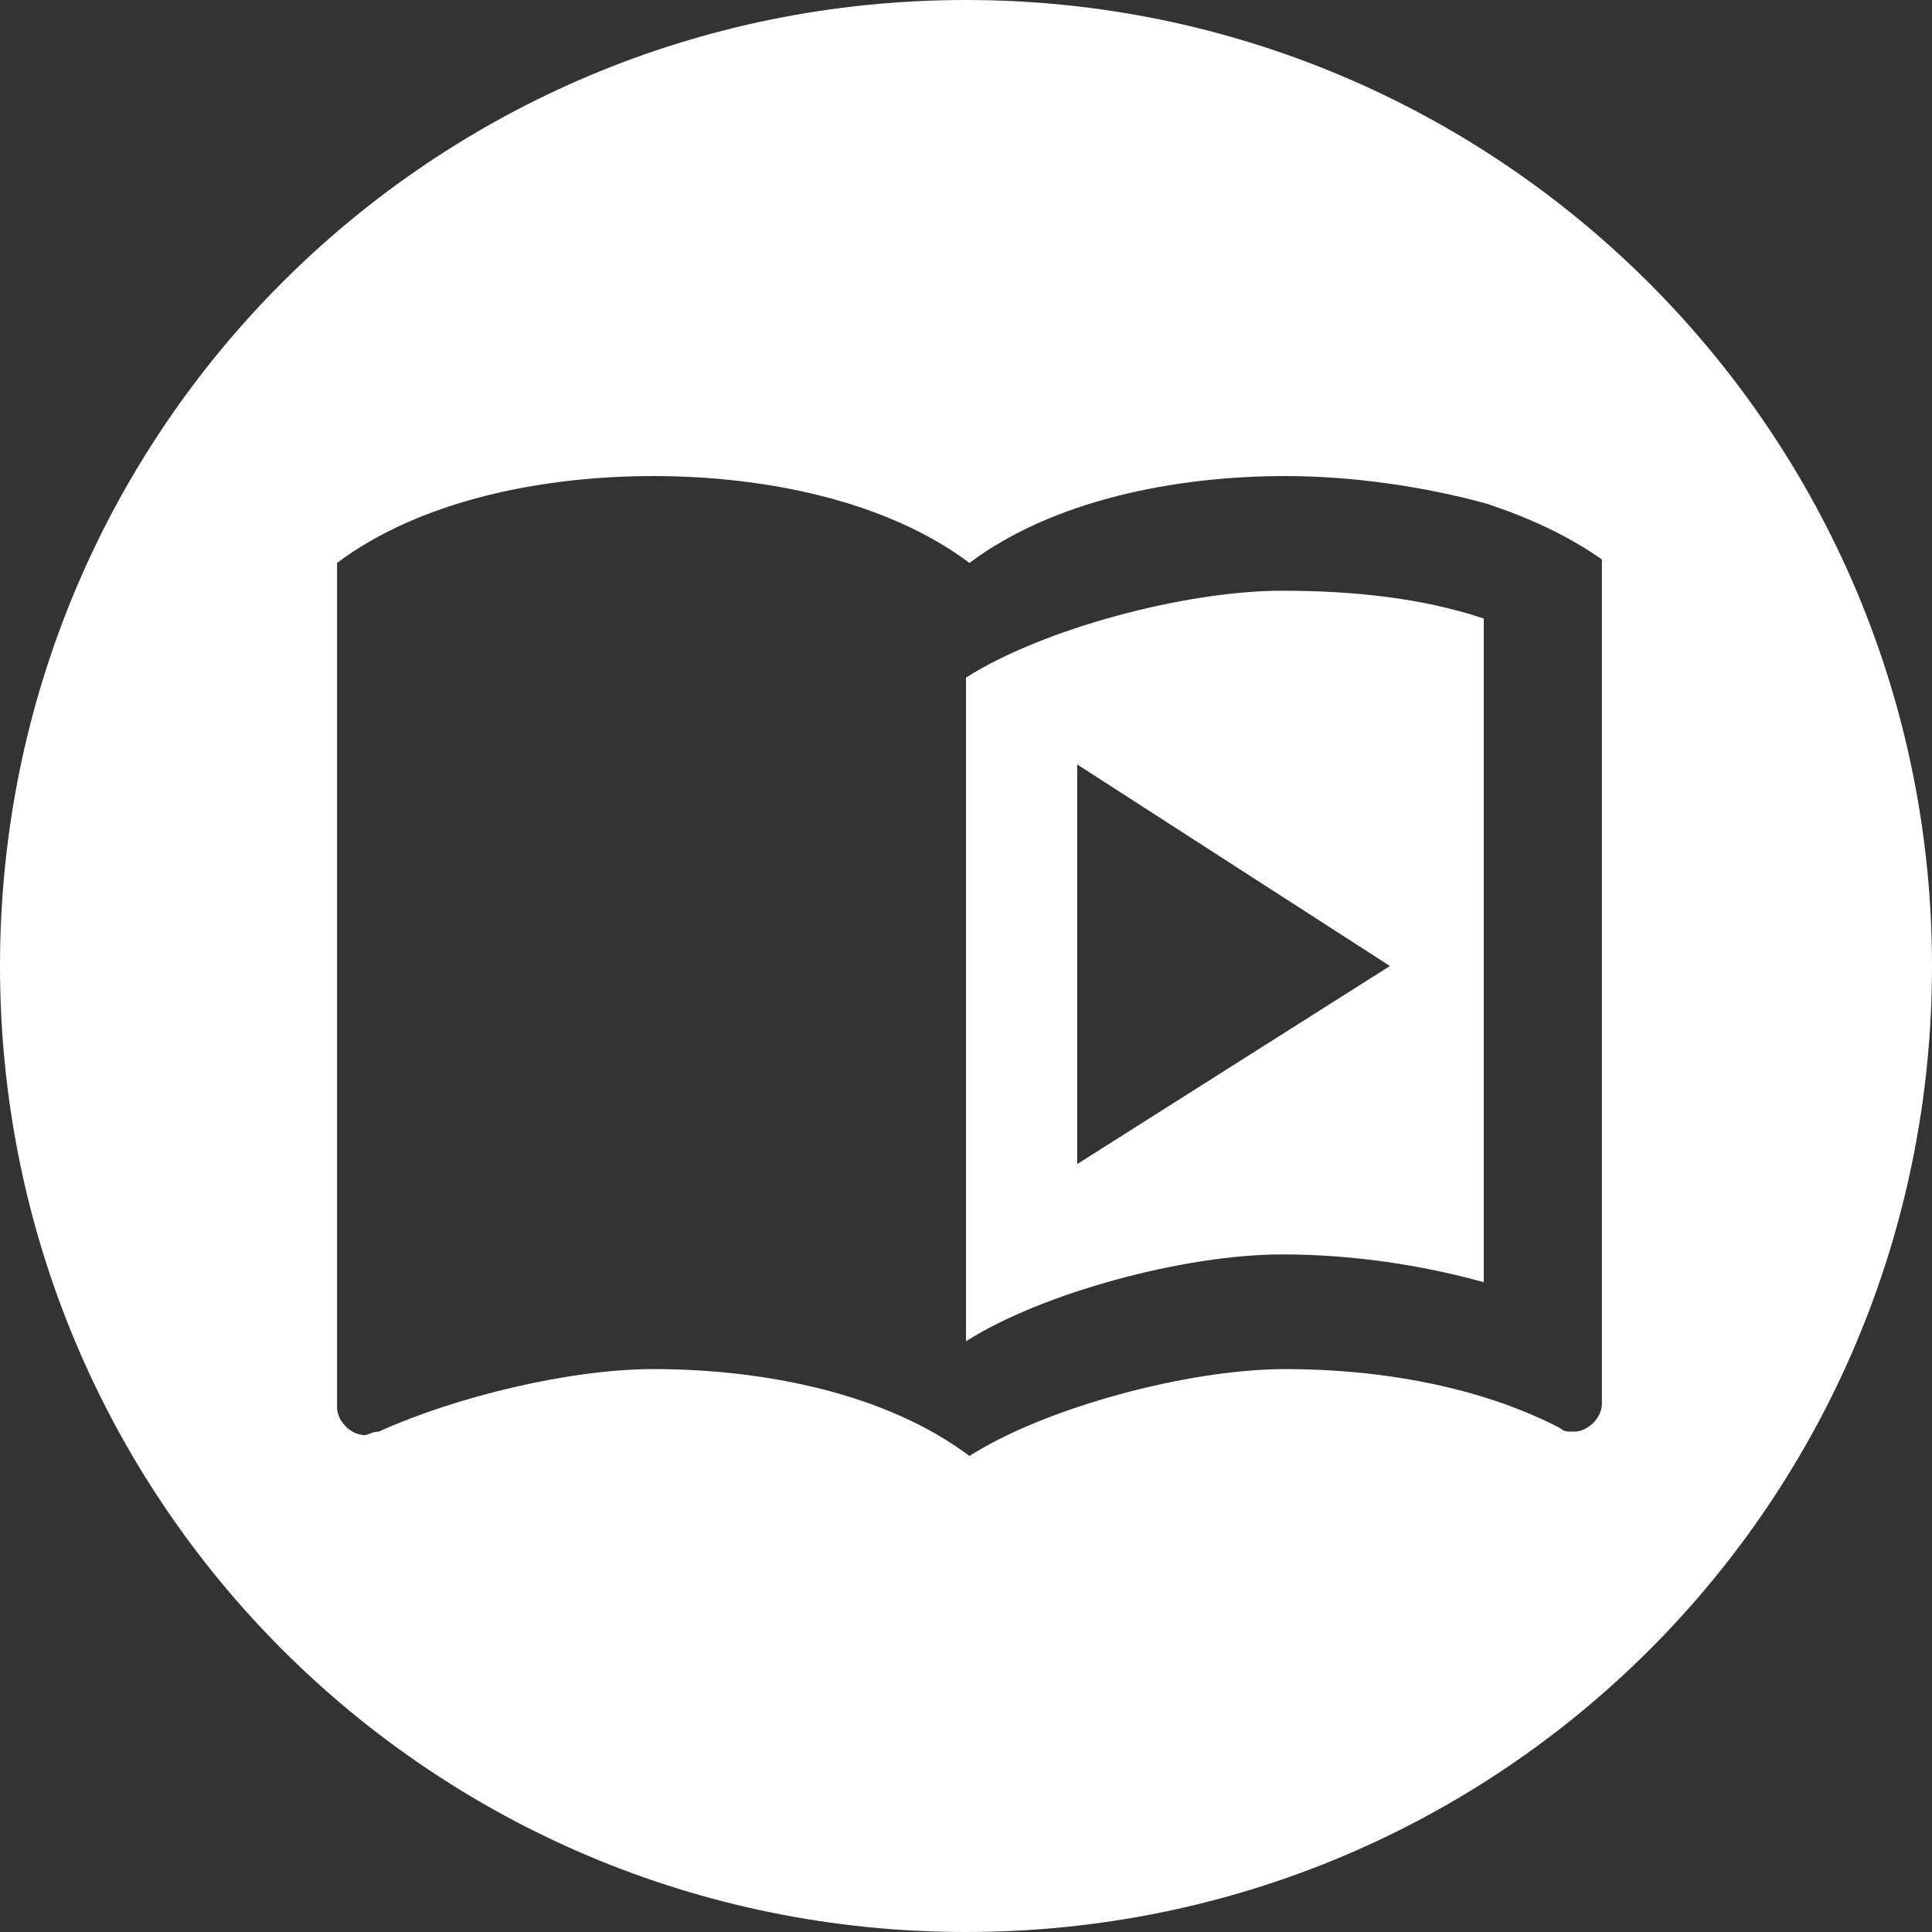 <?xml version="1.0" encoding="utf-8"?>
<!-- Generator: Adobe Illustrator 23.0.3, SVG Export Plug-In . SVG Version: 6.00 Build 0)  -->
<svg version="1.1"
	 id="svg4156" inkscape:version="0.91 r13725" sodipodi:docname="logo-only.svg" xmlns:cc="http://creativecommons.org/ns#" xmlns:dc="http://purl.org/dc/elements/1.1/" xmlns:inkscape="http://www.inkscape.org/namespaces/inkscape" xmlns:rdf="http://www.w3.org/1999/02/22-rdf-syntax-ns#" xmlns:sodipodi="http://sodipodi.sourceforge.net/DTD/sodipodi-0.dtd" xmlns:svg="http://www.w3.org/2000/svg"
	 xmlns="http://www.w3.org/2000/svg" xmlns:xlink="http://www.w3.org/1999/xlink" x="0px" y="0px" viewBox="0 0 55.6 55.6"
	 style="enable-background:new 0 0 55.6 55.6;" xml:space="preserve">
<rect x="0" y="0" width="55.6" height="55.6" fill="#333333" stroke="none"/>
<style type="text/css">
	.st0{fill:#FFFFFF;}
</style>
<sodipodi:namedview  bordercolor="#666666" borderopacity="1.0" fit-margin-bottom="0" fit-margin-left="0" fit-margin-right="0" fit-margin-top="0" id="base" inkscape:current-layer="layer1" inkscape:cx="23.015143" inkscape:cy="42.280026" inkscape:document-units="px" inkscape:pageopacity="0.0" inkscape:pageshadow="2" inkscape:window-height="1417" inkscape:window-maximized="1" inkscape:window-width="2488" inkscape:window-x="64" inkscape:window-y="-8" inkscape:zoom="5.6" pagecolor="#ffffff" showgrid="false">
	</sodipodi:namedview>
<g>
	<path class="st0" d="M27.8,19.5v19.1c2.2-1.4,6.3-2.5,9.1-2.5c2,0,4,0.3,5.8,0.8V17.8c-1.8-0.6-3.8-0.8-5.8-0.8
		C34.1,17,30,18.1,27.8,19.5z M31,33.5V22l9,5.8L31,33.5z"/>
	<path class="st0" d="M27.8,0C12.4,0,0,12.4,0,27.8s12.4,27.8,27.8,27.8s27.8-12.4,27.8-27.8S43.1,0,27.8,0z M46.1,40.4
		c0,0.4-0.4,0.8-0.8,0.8c-0.2,0-0.3,0-0.4-0.1c-2.3-1.2-5.2-1.7-7.9-1.7c-2.8,0-6.9,1.1-9.1,2.5c-2.4-1.8-5.9-2.5-9.1-2.5
		c-2.4,0-5.7,0.8-7.9,1.8c-0.2,0-0.3,0.1-0.4,0.1c-0.4,0-0.8-0.4-0.8-0.8V16.2c2.4-1.8,5.9-2.5,9.1-2.5c3.2,0,6.7,0.7,9.1,2.5
		c2.4-1.8,5.9-2.5,9.1-2.5c1.9,0,4,0.3,5.8,0.8c1.2,0.4,2.3,0.9,3.3,1.6V40.4z"/>
</g>
</svg>
